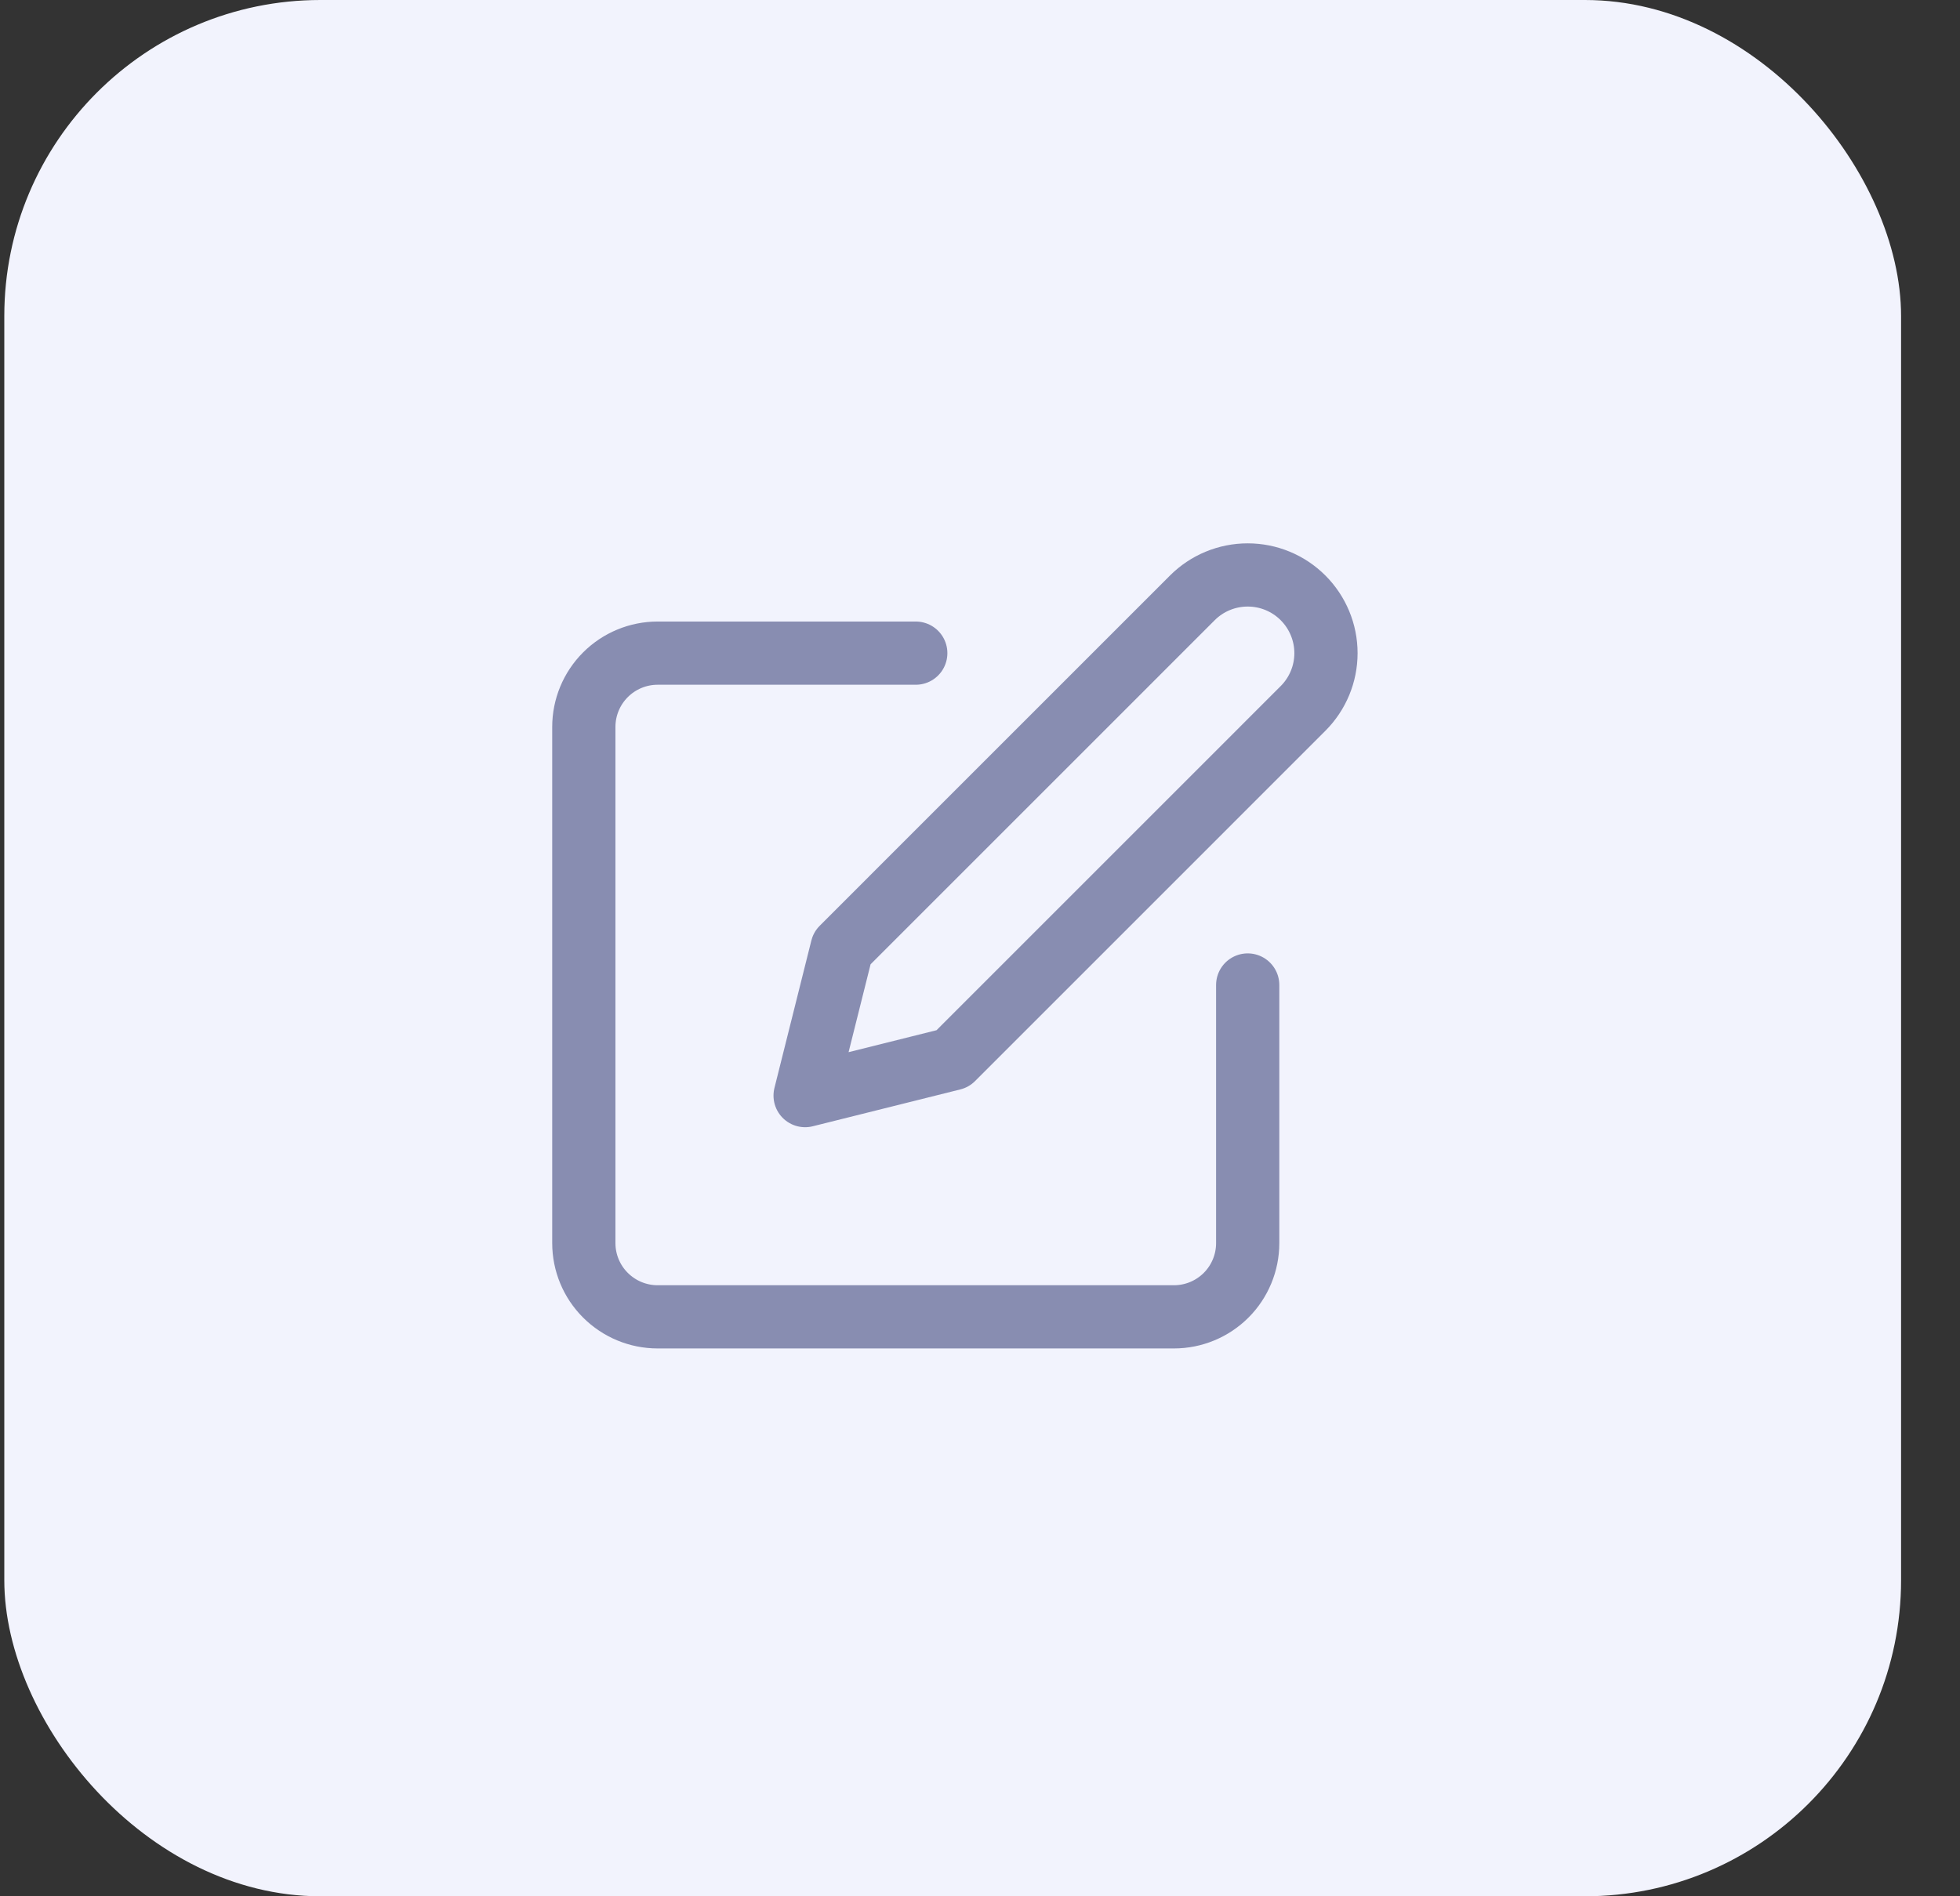<svg width="31" height="30" viewBox="0 0 31 30" fill="none" xmlns="http://www.w3.org/2000/svg">
<rect x="0" y="0" width="31" height="30" fill="#333333" stroke="none"/>
<rect x="0.068" width="30" height="30" rx="5" fill="#F2F3FD"/>
<g clip-path="url(#clip0)">
<path d="M14.484 10.333H10.401C10.092 10.333 9.795 10.456 9.576 10.675C9.357 10.894 9.234 11.191 9.234 11.5V19.667C9.234 19.976 9.357 20.273 9.576 20.491C9.795 20.71 10.092 20.833 10.401 20.833H18.568C18.877 20.833 19.174 20.71 19.393 20.491C19.611 20.273 19.734 19.976 19.734 19.667V15.583" stroke="#888DB1" stroke-linecap="round" stroke-linejoin="round"/>
<path d="M18.859 9.458C19.091 9.226 19.406 9.096 19.734 9.096C20.063 9.096 20.377 9.226 20.609 9.458C20.841 9.69 20.972 10.005 20.972 10.333C20.972 10.662 20.841 10.976 20.609 11.208L15.068 16.75L12.734 17.333L13.318 15L18.859 9.458Z" stroke="#888DB1" stroke-linecap="round" stroke-linejoin="round"/>
</g>
<defs>
<clipPath id="clip0">
<rect width="14" height="14" fill="white" transform="translate(8.068 8)"/>
</clipPath>
</defs>
</svg>
